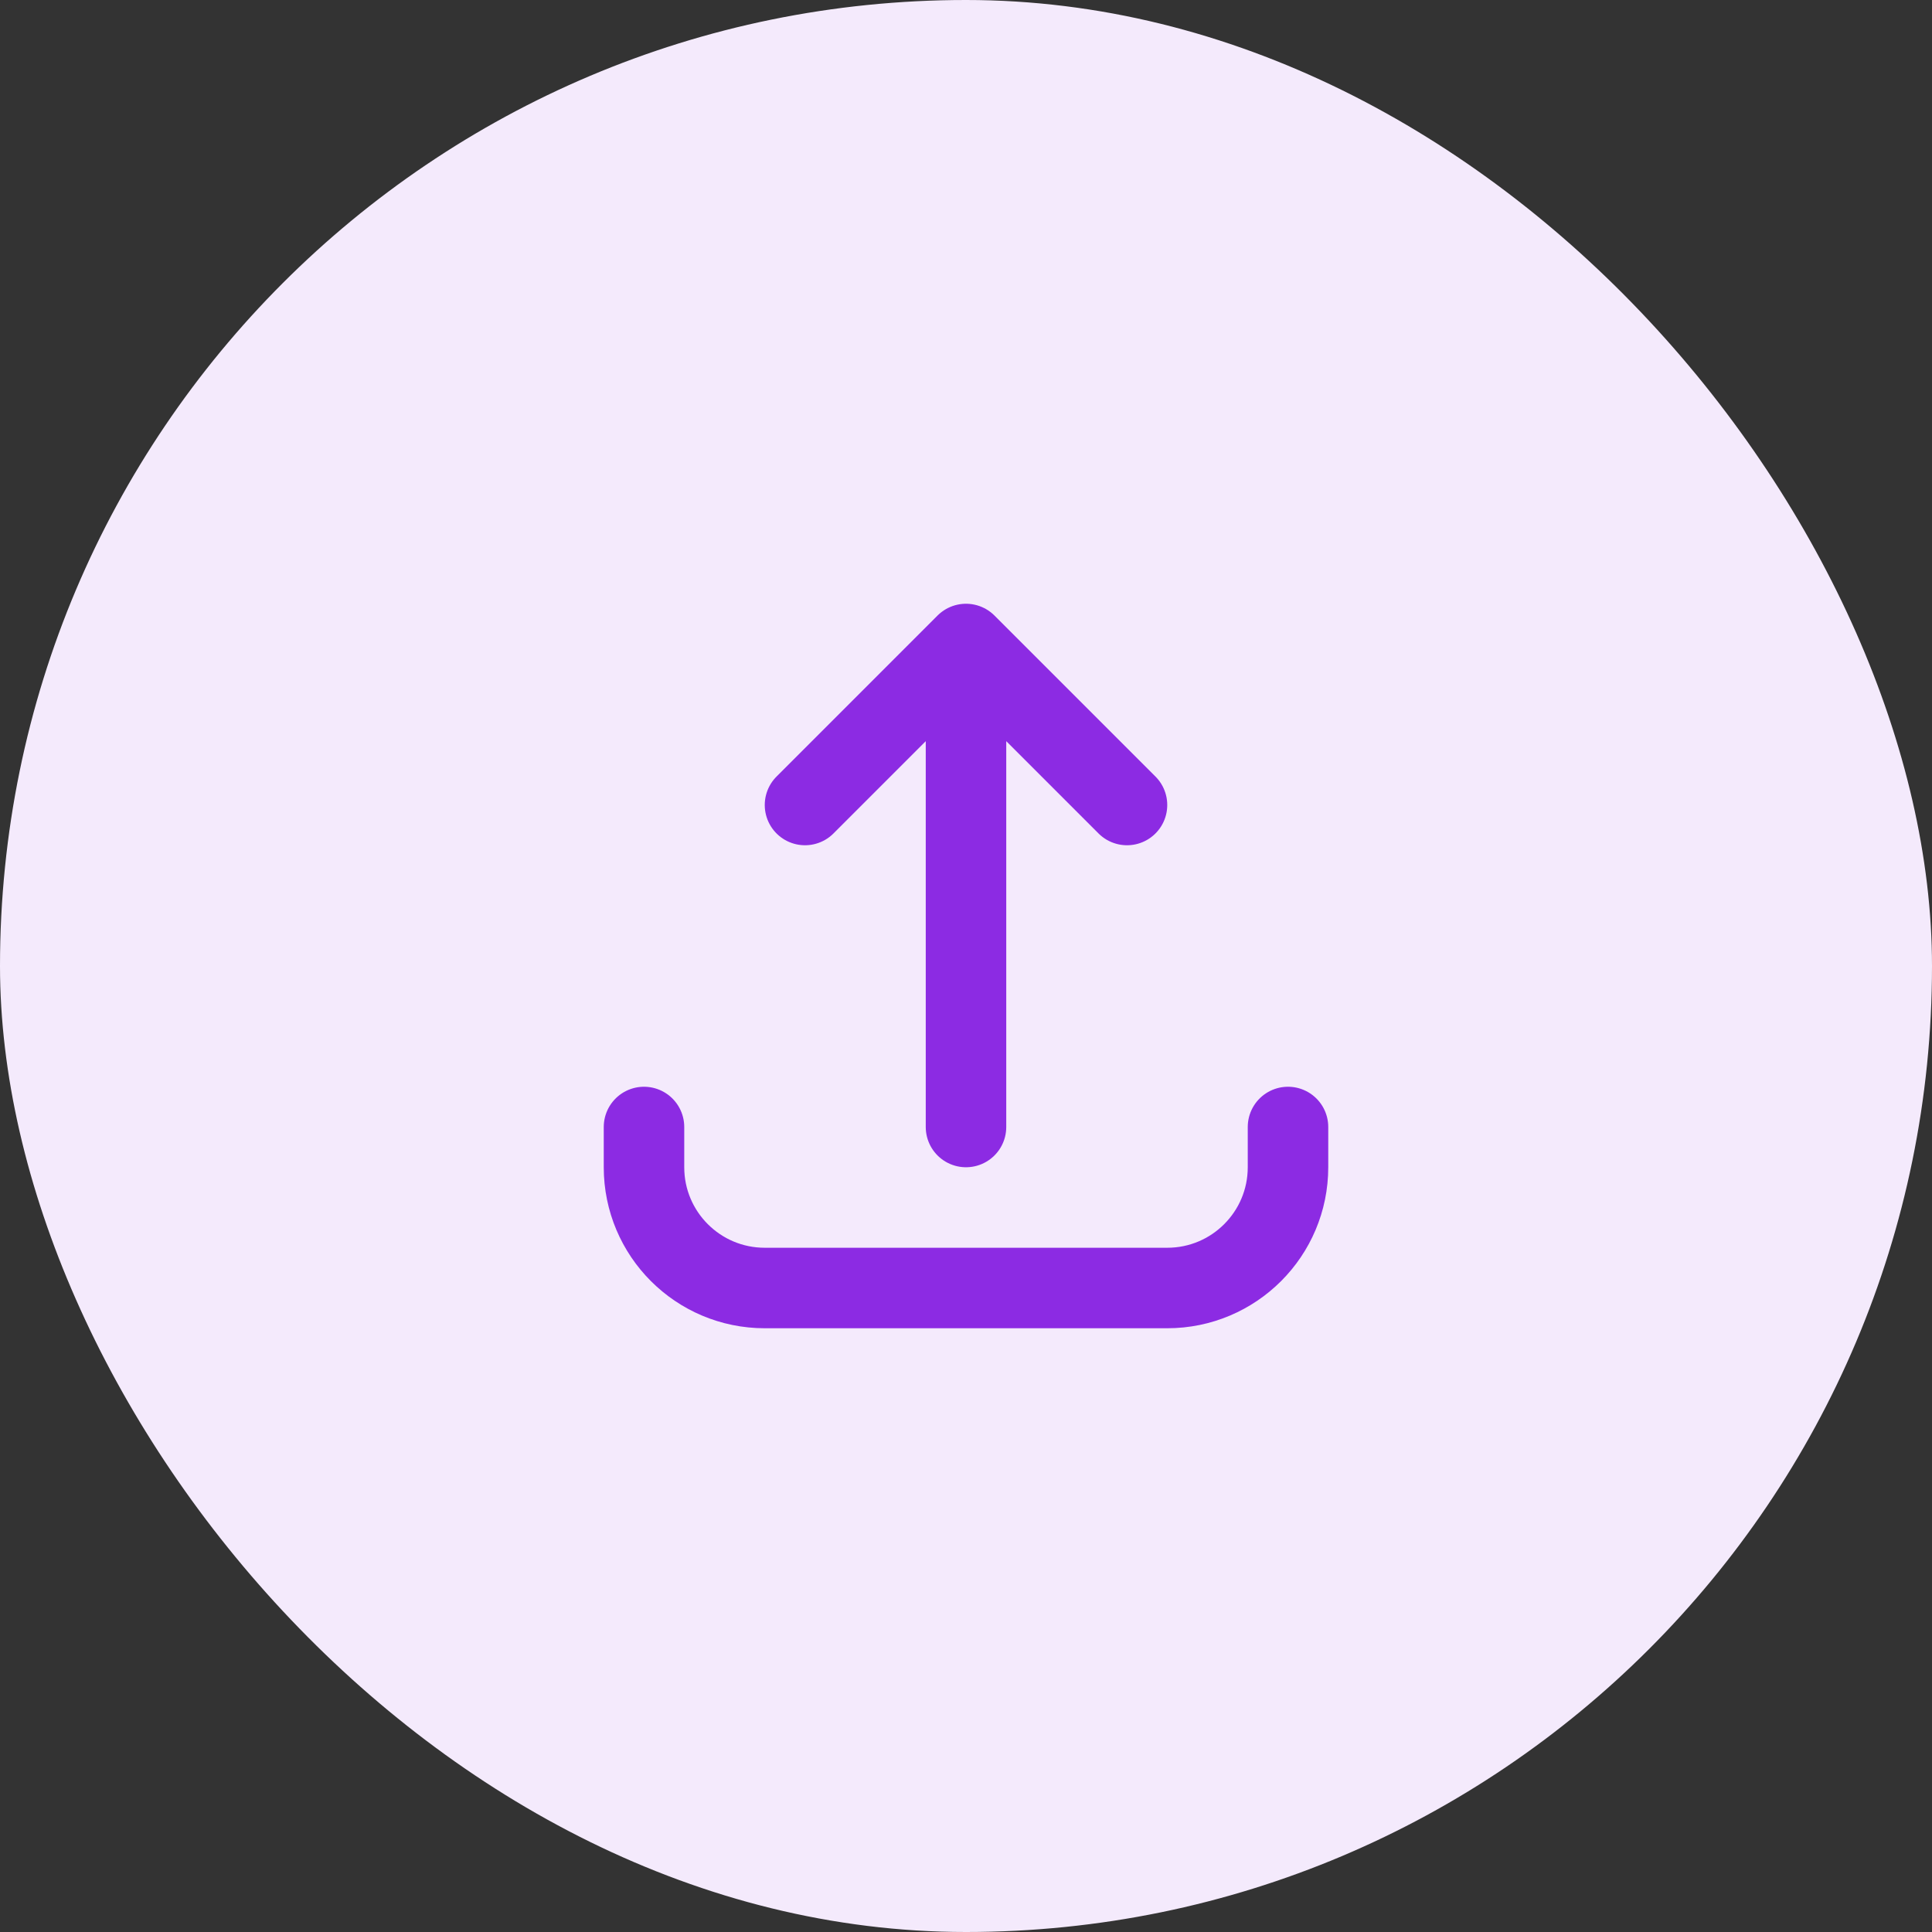 <svg width="48" height="48" viewBox="0 0 48 48" fill="none" xmlns="http://www.w3.org/2000/svg">
    <rect x="0" y="0" width="48" height="48" fill="#333333" stroke="none"/>
    <rect width="48" height="48" rx="24" fill="#F4EAFC"/>
    <path d="M16 28L16 29C16 30.657 17.343 32 19 32L29 32C30.657 32 32 30.657 32 29L32 28M28 20L24 16M24 16L20 20M24 16L24 28"
          stroke="#8C2BE3" stroke-width="2" stroke-linecap="round" stroke-linejoin="round"/>
</svg>
